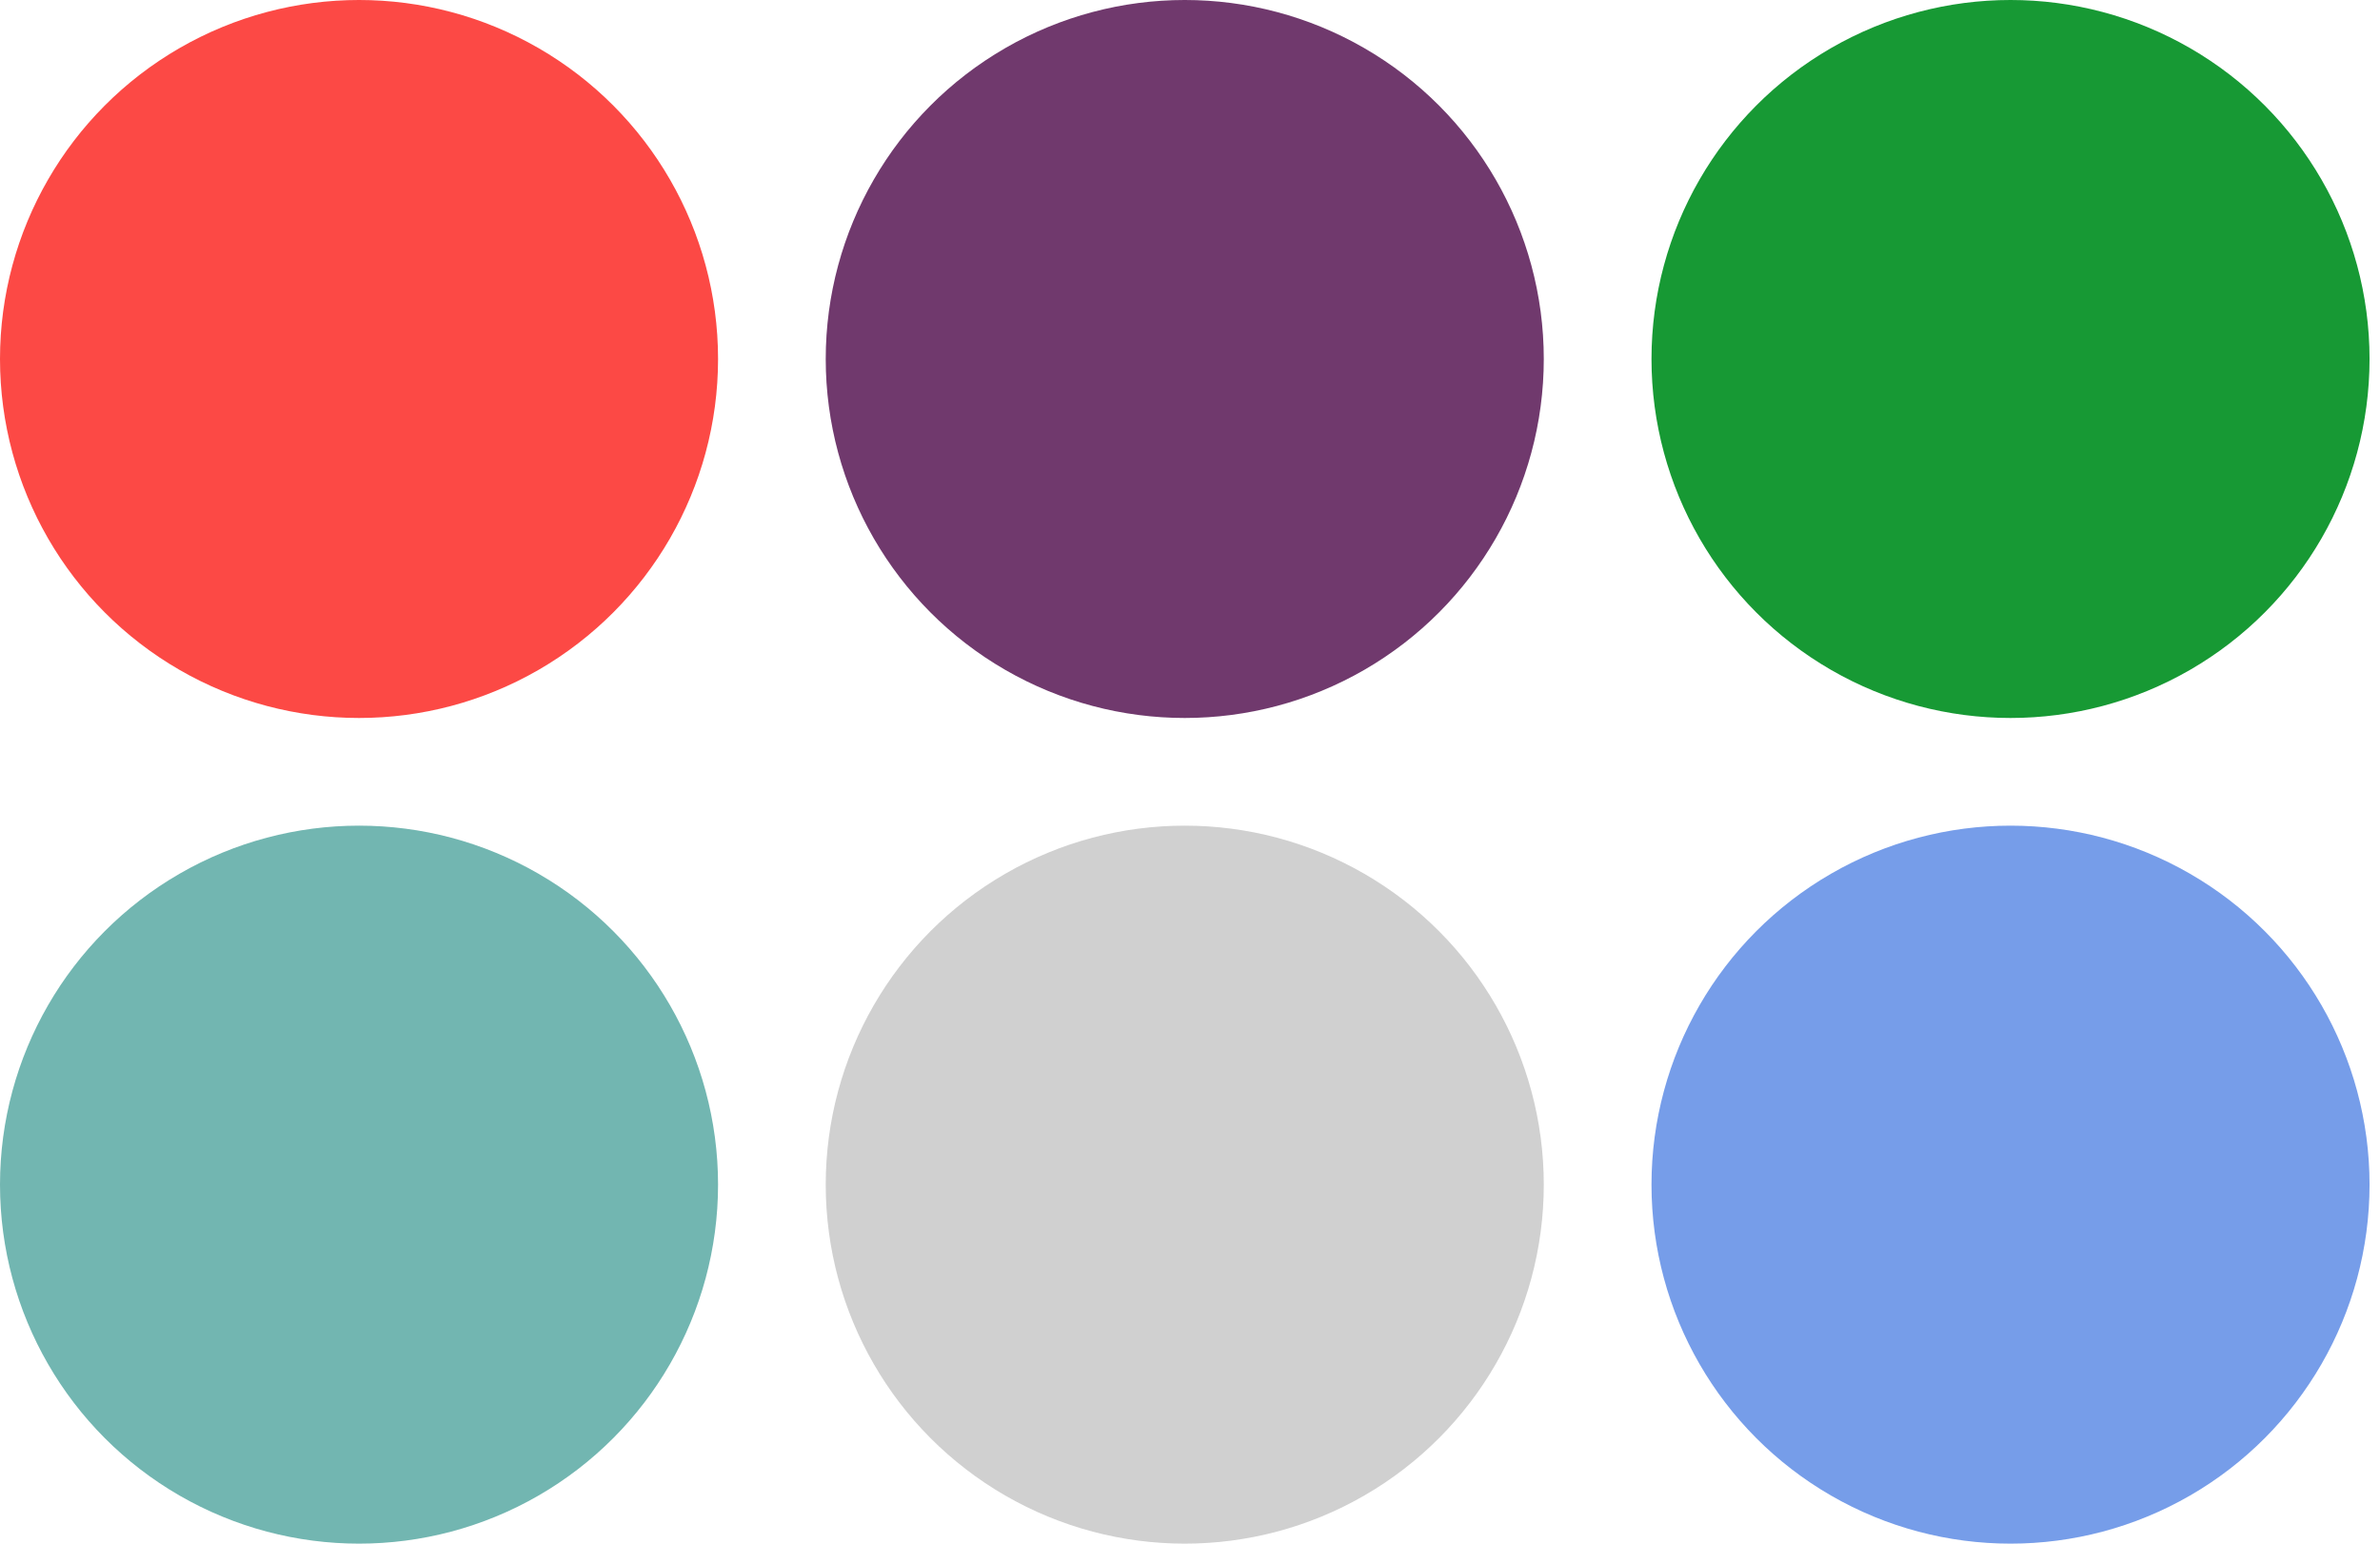 <svg xmlns="http://www.w3.org/2000/svg" width="74" height="48" fill="none" viewBox="0 0 74 48">
    <circle cx="36.837" cy="11.163" r="11.163" fill="#70396D"/>
    <circle cx="11.163" cy="11.163" r="11.163" fill="#FC4945"/>
    <circle cx="11.163" cy="36.837" r="11.163" fill="#72B6B1"/>
    <circle cx="62.512" cy="11.163" r="11.163" fill="#179934"/>
    <circle cx="62.512" cy="36.837" r="11.163" fill="#769DE9"/>
    <circle cx="36.837" cy="36.837" r="11.163" fill="#D0D0D0"/>
</svg>
